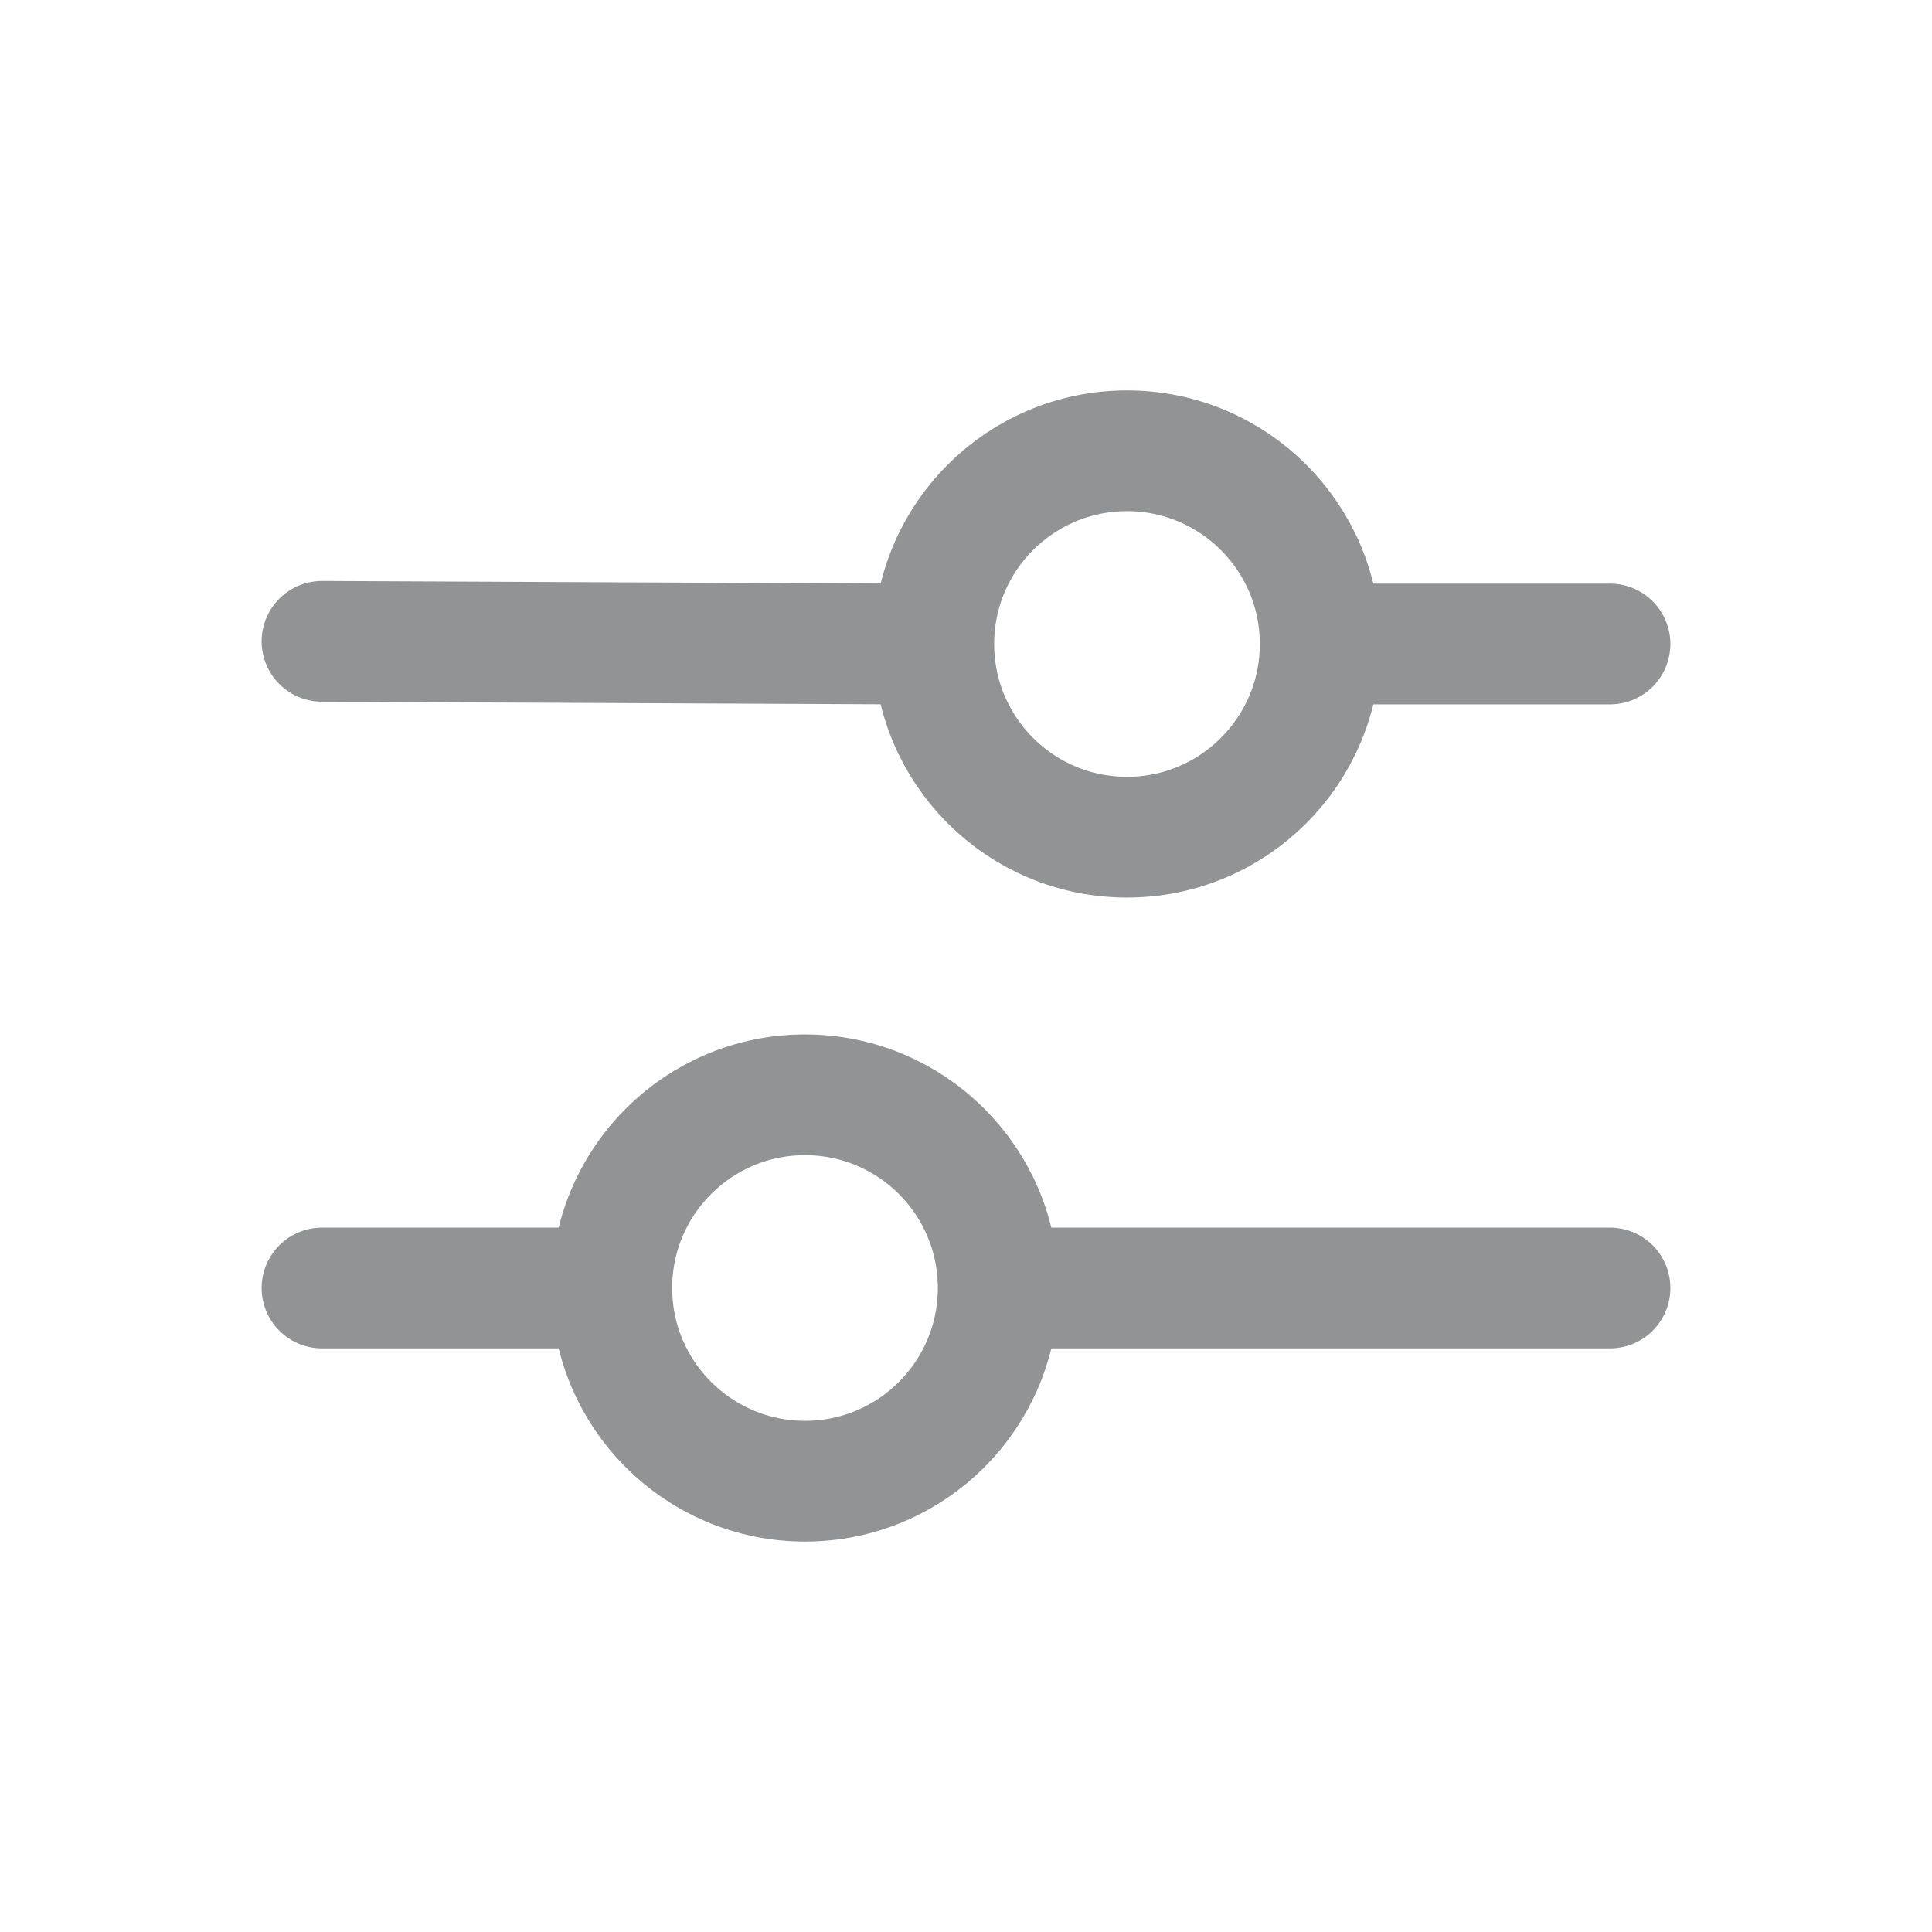 <svg width="24" height="24" viewBox="0 0 24 24" fill="none" xmlns="http://www.w3.org/2000/svg">
<path d="M10 13.6C11.326 13.6 12.4 14.674 12.4 16C12.4 17.325 11.326 18.4 10 18.4C8.675 18.4 7.6 17.325 7.6 16C7.6 14.674 8.675 13.6 10 13.6Z" stroke="#929394" stroke-width="1.5"/>
<path d="M14 5.6C12.674 5.6 11.6 6.674 11.6 8C11.6 9.325 12.674 10.4 14 10.4C15.325 10.4 16.4 9.325 16.4 8C16.4 6.674 15.325 5.6 14 5.6Z" stroke="#929394" stroke-width="1.5"/>
<path d="M12.8 16L20 16" stroke="#929394" stroke-width="1.5" stroke-linecap="round"/>
<path d="M11.2 8L4 7.967" stroke="#929394" stroke-width="1.5" stroke-linecap="round"/>
<path d="M4 16L7.2 16" stroke="#929394" stroke-width="1.5" stroke-linecap="round"/>
<path d="M20 8L16.8 8" stroke="#929394" stroke-width="1.5" stroke-linecap="round"/>
</svg>
